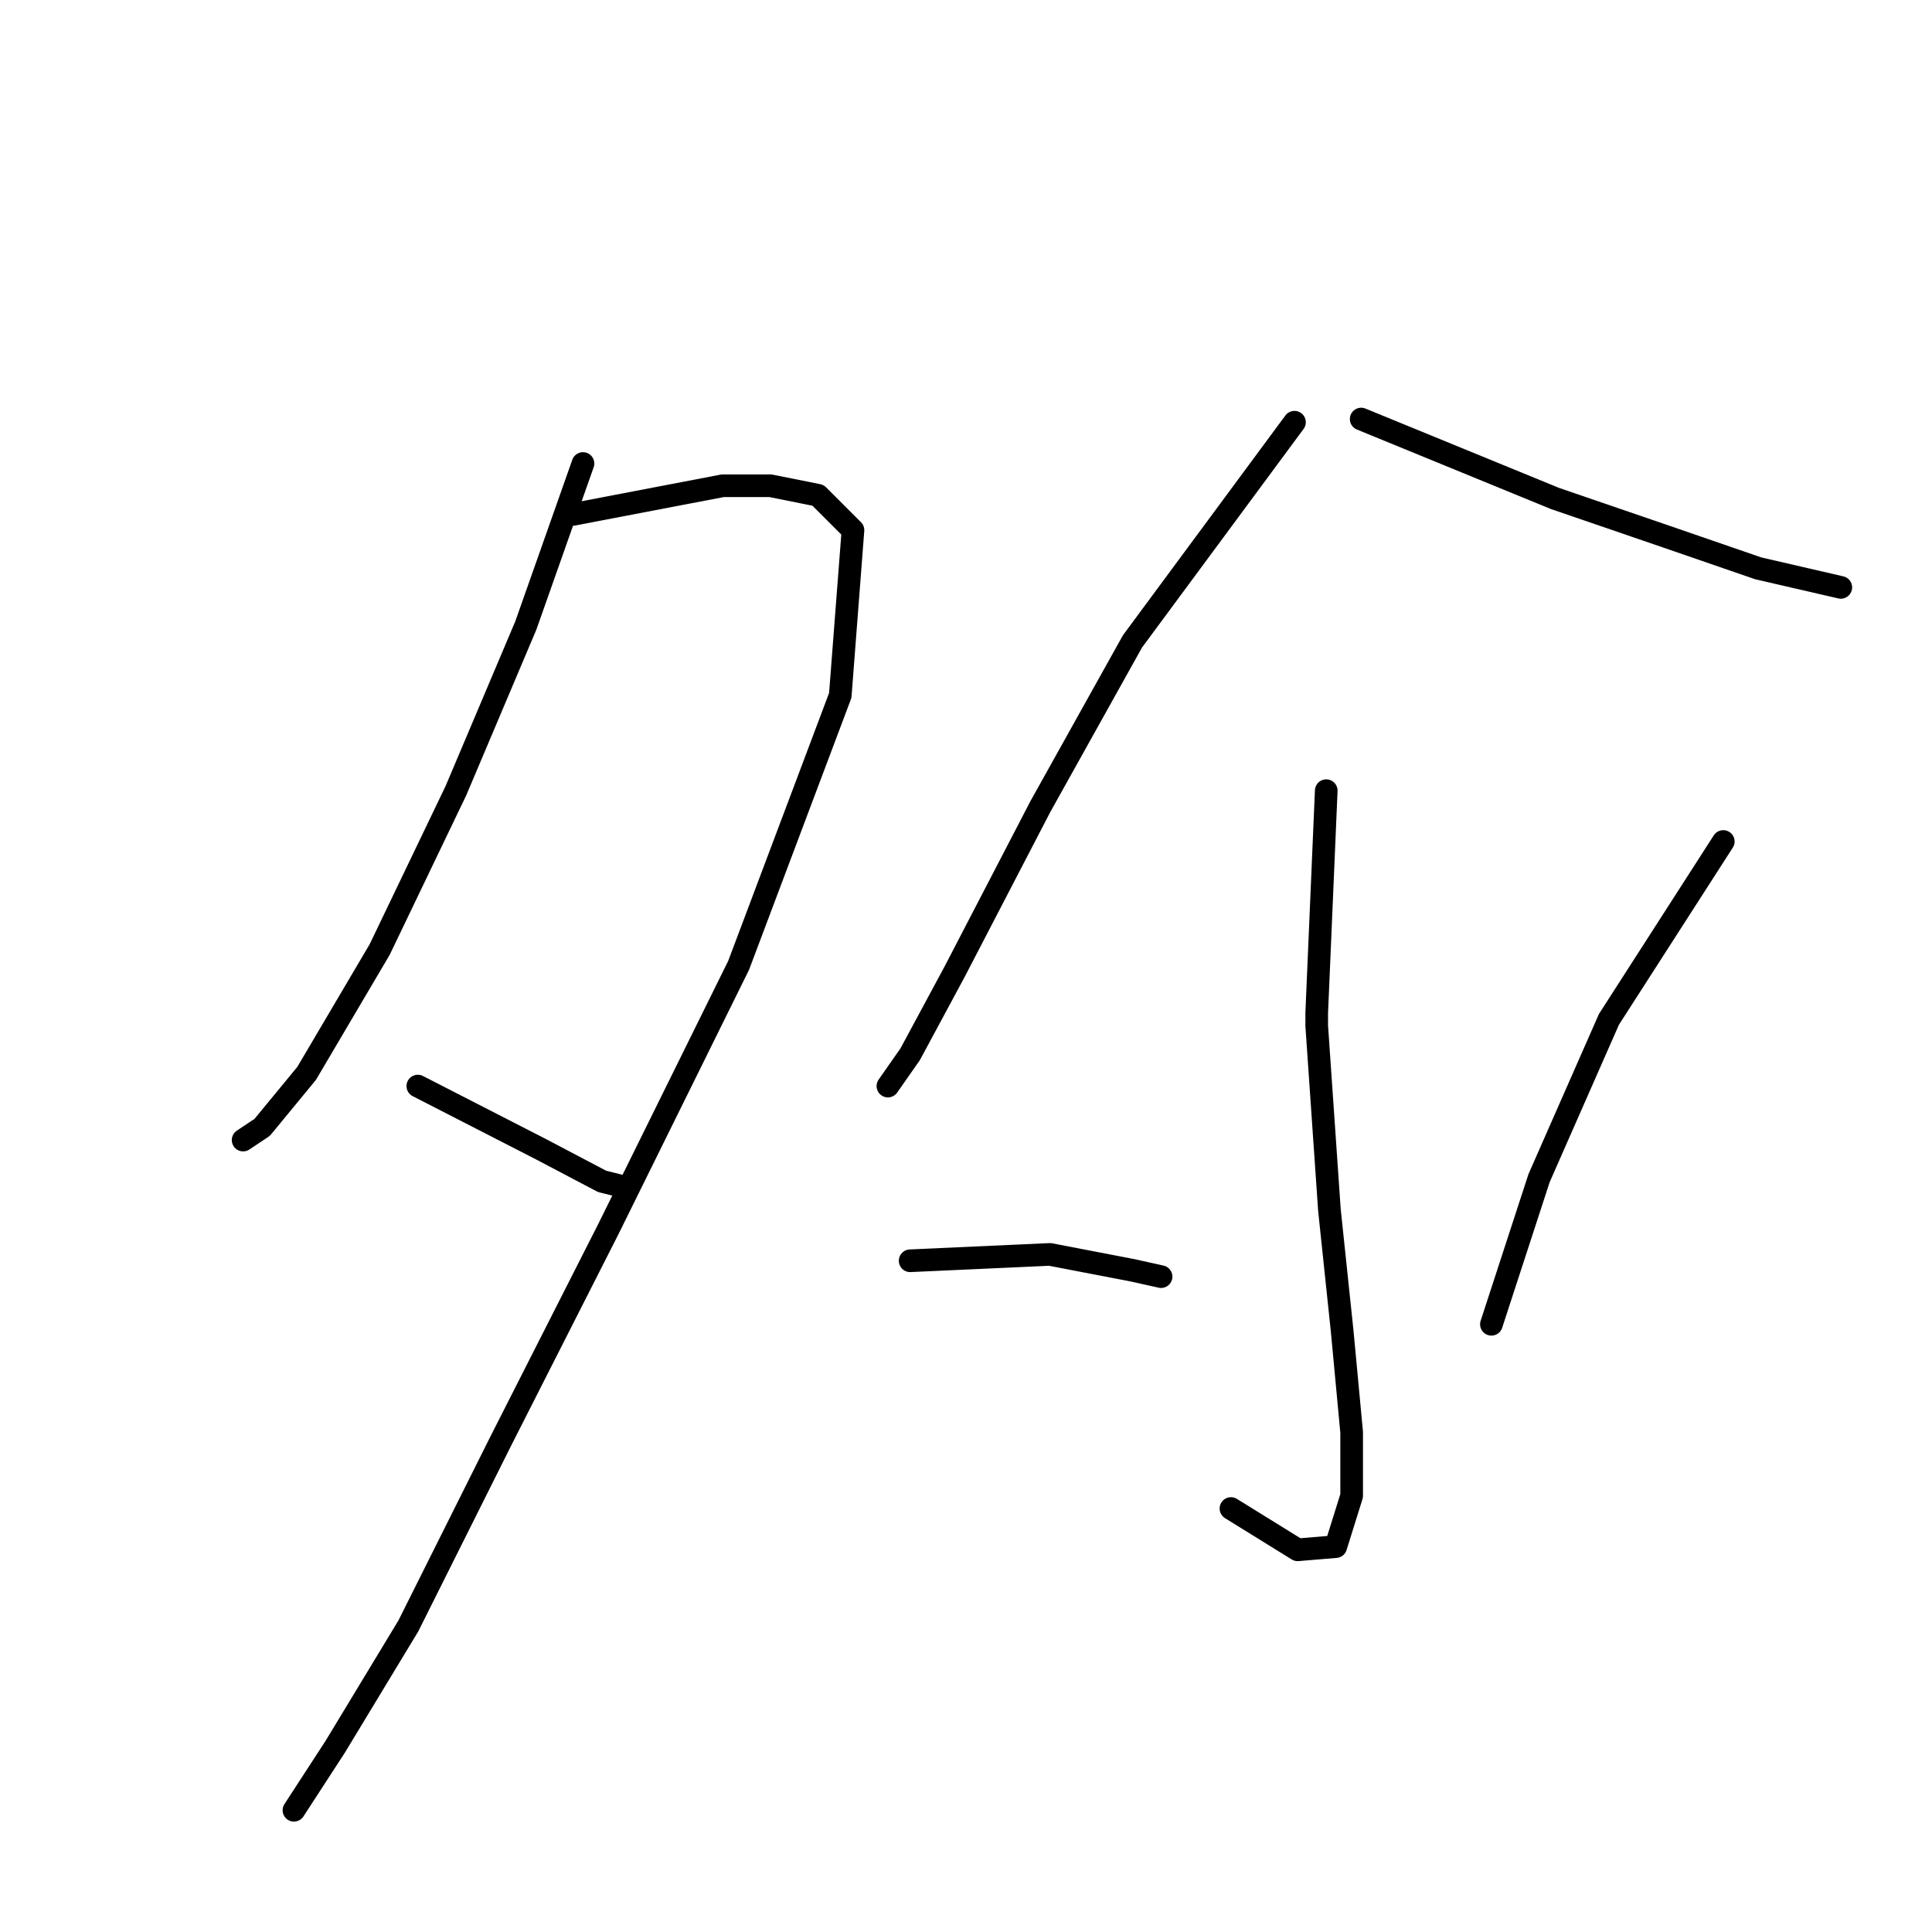 <?xml version="1.0" standalone="no"?>
    <svg width="256" height="256" xmlns="http://www.w3.org/2000/svg" version="1.1">
    <polyline stroke="black" stroke-width="3" stroke-linecap="round" fill="transparent" stroke-linejoin="round" points="77.249 61.418 69.673 82.883 60.413 104.768 50.312 125.812 40.632 142.226 34.74 149.381 32.215 151.065 32.215 151.065 " />
        <polyline stroke="black" stroke-width="3" stroke-linecap="round" fill="transparent" stroke-linejoin="round" points="75.986 68.152 95.767 64.364 102.08 64.364 108.393 65.627 113.023 70.256 111.34 92.142 97.871 127.916 80.616 162.849 66.306 191.048 54.1 215.459 44.42 231.452 38.949 239.87 38.949 239.87 " />
        <polyline stroke="black" stroke-width="3" stroke-linecap="round" fill="transparent" stroke-linejoin="round" points="55.363 143.91 71.777 152.327 79.774 156.536 83.141 157.378 83.141 157.378 " />
        <polyline stroke="black" stroke-width="3" stroke-linecap="round" fill="transparent" stroke-linejoin="round" points="171.525 55.946 150.06 84.987 137.855 106.873 126.491 128.758 120.599 139.701 117.653 143.91 117.653 143.91 " />
        <polyline stroke="black" stroke-width="3" stroke-linecap="round" fill="transparent" stroke-linejoin="round" points="180.363 55.526 206.037 66.048 220.767 71.098 232.973 75.307 243.916 77.832 243.916 77.832 " />
        <polyline stroke="black" stroke-width="3" stroke-linecap="round" fill="transparent" stroke-linejoin="round" points="175.734 104.768 174.471 134.229 174.471 135.913 176.155 160.324 177.838 176.317 179.101 189.785 179.101 198.203 176.996 204.937 171.946 205.358 163.107 199.886 163.107 199.886 " />
        <polyline stroke="black" stroke-width="3" stroke-linecap="round" fill="transparent" stroke-linejoin="round" points="120.599 167.058 139.117 166.216 150.06 168.32 153.848 169.162 153.848 169.162 " />
        <polyline stroke="black" stroke-width="3" stroke-linecap="round" fill="transparent" stroke-linejoin="round" points="228.343 111.502 213.192 135.071 203.932 156.115 197.619 175.475 197.619 175.475 " />
        </svg>